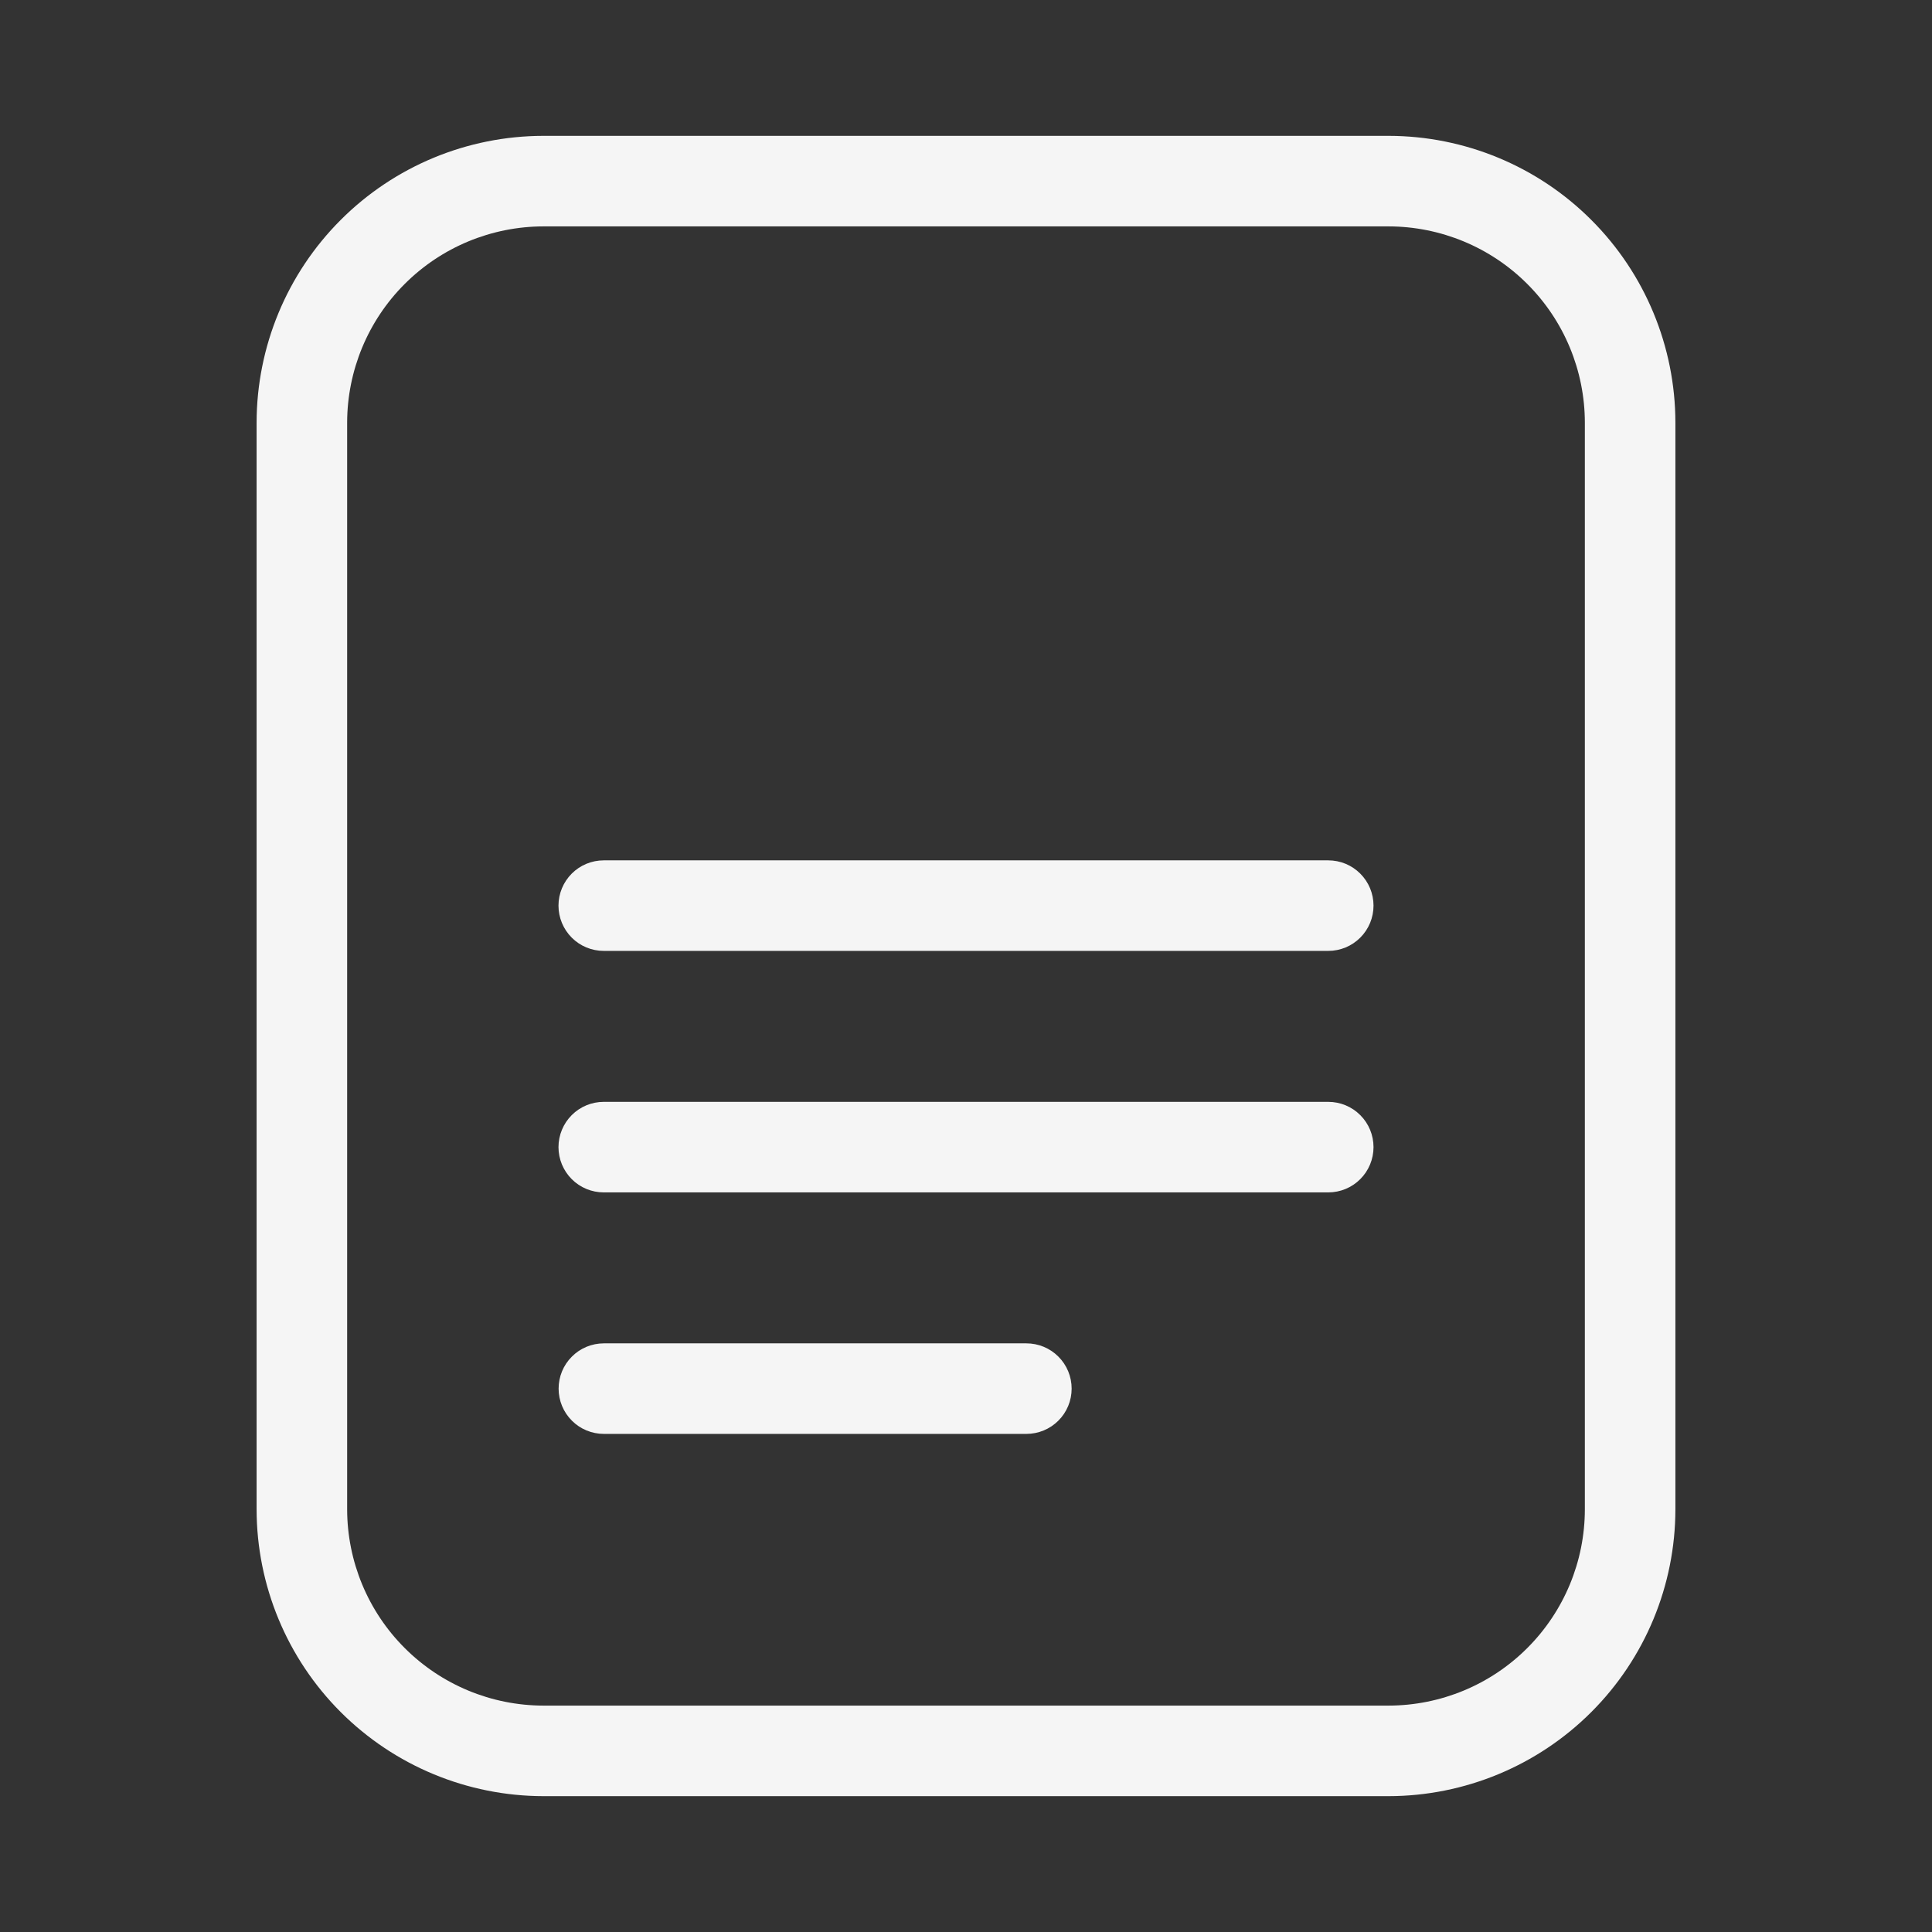 <svg width="44" height="44" viewBox="0 0 44 44" fill="none" xmlns="http://www.w3.org/2000/svg">
<rect x="0" y="0" width="44" height="44" fill="#333333" stroke="none"/>
<path d="M31.625 3.094H12.375C10.643 3.096 8.983 3.784 7.759 5.009C6.535 6.233 5.846 7.893 5.844 9.625V34.375C5.846 36.107 6.535 37.767 7.759 38.991C8.983 40.215 10.643 40.904 12.375 40.906H31.625C33.357 40.904 35.017 40.215 36.241 38.991C37.466 37.767 38.154 36.107 38.156 34.375V9.625C38.154 7.893 37.466 6.233 36.241 5.009C35.017 3.784 33.357 3.096 31.625 3.094ZM36.094 34.375C36.093 35.56 35.621 36.696 34.783 37.533C33.946 38.371 32.81 38.842 31.625 38.844H12.375C11.19 38.842 10.055 38.371 9.217 37.533C8.379 36.696 7.908 35.56 7.906 34.375V9.625C7.908 8.44 8.379 7.304 9.217 6.467C10.055 5.629 11.19 5.158 12.375 5.156H31.625C32.81 5.158 33.946 5.629 34.783 6.467C35.621 7.304 36.093 8.44 36.094 9.625V34.375Z" fill="white" fill-opacity="0.95"/>
<path d="M30.25 19.594H13.75C13.477 19.594 13.214 19.702 13.021 19.896C12.828 20.089 12.719 20.352 12.719 20.625C12.719 20.898 12.828 21.161 13.021 21.354C13.214 21.548 13.477 21.656 13.75 21.656H30.25C30.524 21.656 30.786 21.548 30.979 21.354C31.173 21.161 31.281 20.898 31.281 20.625C31.281 20.352 31.173 20.089 30.979 19.896C30.786 19.702 30.524 19.594 30.25 19.594Z" fill="white" fill-opacity="0.95"/>
<path d="M30.25 25.094H13.75C13.477 25.094 13.214 25.202 13.021 25.396C12.828 25.589 12.719 25.852 12.719 26.125C12.719 26.398 12.828 26.661 13.021 26.854C13.214 27.048 13.477 27.156 13.75 27.156H30.25C30.524 27.156 30.786 27.048 30.979 26.854C31.173 26.661 31.281 26.398 31.281 26.125C31.281 25.852 31.173 25.589 30.979 25.396C30.786 25.202 30.524 25.094 30.25 25.094Z" fill="white" fill-opacity="0.95"/>
<path d="M23.375 30.594H13.753C13.479 30.594 13.217 30.702 13.024 30.896C12.83 31.089 12.722 31.352 12.722 31.625C12.722 31.898 12.83 32.161 13.024 32.354C13.217 32.548 13.479 32.656 13.753 32.656H23.375C23.649 32.656 23.911 32.548 24.104 32.354C24.298 32.161 24.406 31.898 24.406 31.625C24.406 31.352 24.298 31.089 24.104 30.896C23.911 30.702 23.649 30.594 23.375 30.594Z" fill="white" fill-opacity="0.95"/>
</svg>

